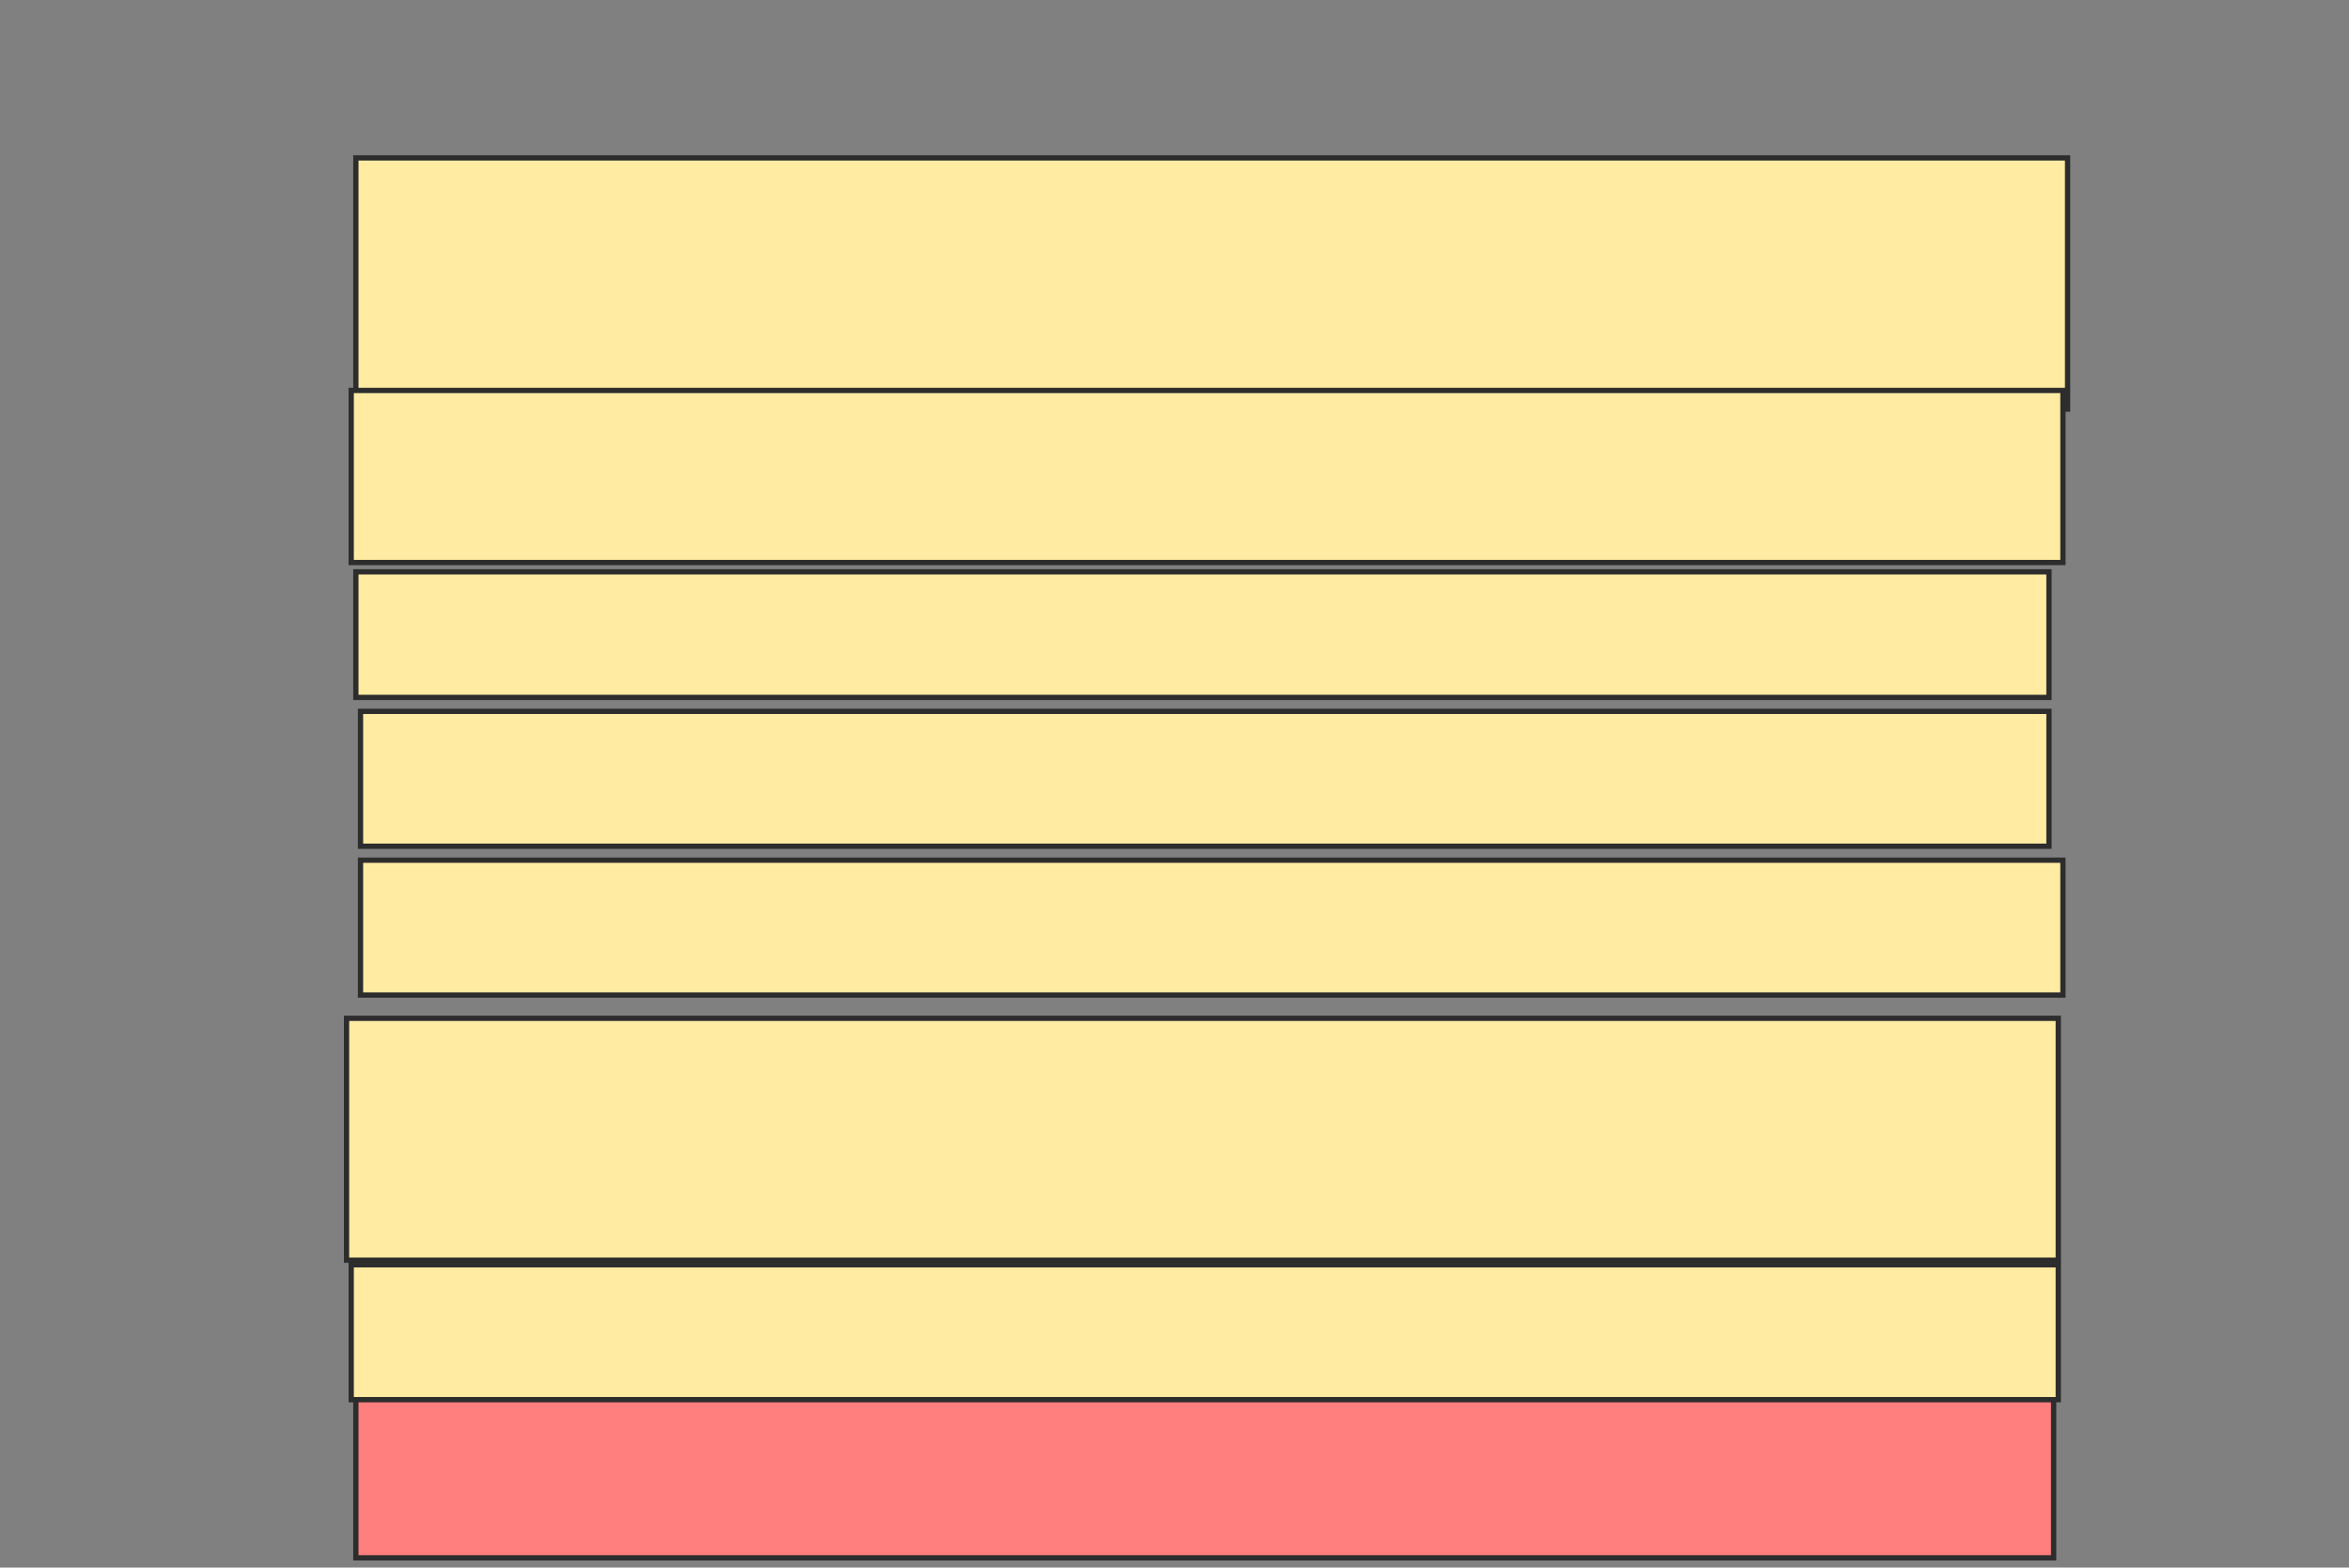 <svg height="297" width="445" xmlns="http://www.w3.org/2000/svg">
 <rect width="100%" height="100%" fill="#808080" stroke="none"/>
 <!-- Created with Image Occlusion Enhanced -->
 <g>
  <title>Labels</title>
 </g>
 <g>
  <title>Masks</title>
  <rect fill="#FFEBA2" height="47.584" id="f68666d8470e416fa7dfe613fe480ffa-ao-1" stroke="#2D2D2D" width="324.274" x="67.413" y="29.917"/>
  <rect fill="#FFEBA2" height="32.604" id="f68666d8470e416fa7dfe613fe480ffa-ao-2" stroke="#2D2D2D" width="324.274" x="66.531" y="73.976"/>
  <rect fill="#FFEBA2" height="23.792" id="f68666d8470e416fa7dfe613fe480ffa-ao-3" stroke="#2D2D2D" width="320.749" x="67.413" y="108.342"/>
  <rect fill="#FFEBA2" height="25.554" id="f68666d8470e416fa7dfe613fe480ffa-ao-4" stroke="#2D2D2D" width="319.868" x="68.294" y="134.778"/>
  <rect fill="#FFEBA2" height="25.554" id="f68666d8470e416fa7dfe613fe480ffa-ao-5" stroke="#2D2D2D" width="322.511" x="68.294" y="162.975"/>
  <rect fill="#FFEBA2" height="45.821" id="f68666d8470e416fa7dfe613fe480ffa-ao-6" stroke="#2D2D2D" width="324.274" x="65.65" y="192.935"/>
  <rect fill="#FFEBA2" height="25.554" id="f68666d8470e416fa7dfe613fe480ffa-ao-7" stroke="#2D2D2D" width="323.393" x="66.531" y="239.638"/>
  <rect class="qshape" fill="#FF7E7E" height="29.96" id="f68666d8470e416fa7dfe613fe480ffa-ao-8" stroke="#2D2D2D" width="321.63" x="67.413" y="265.192"/>
 </g>
</svg>